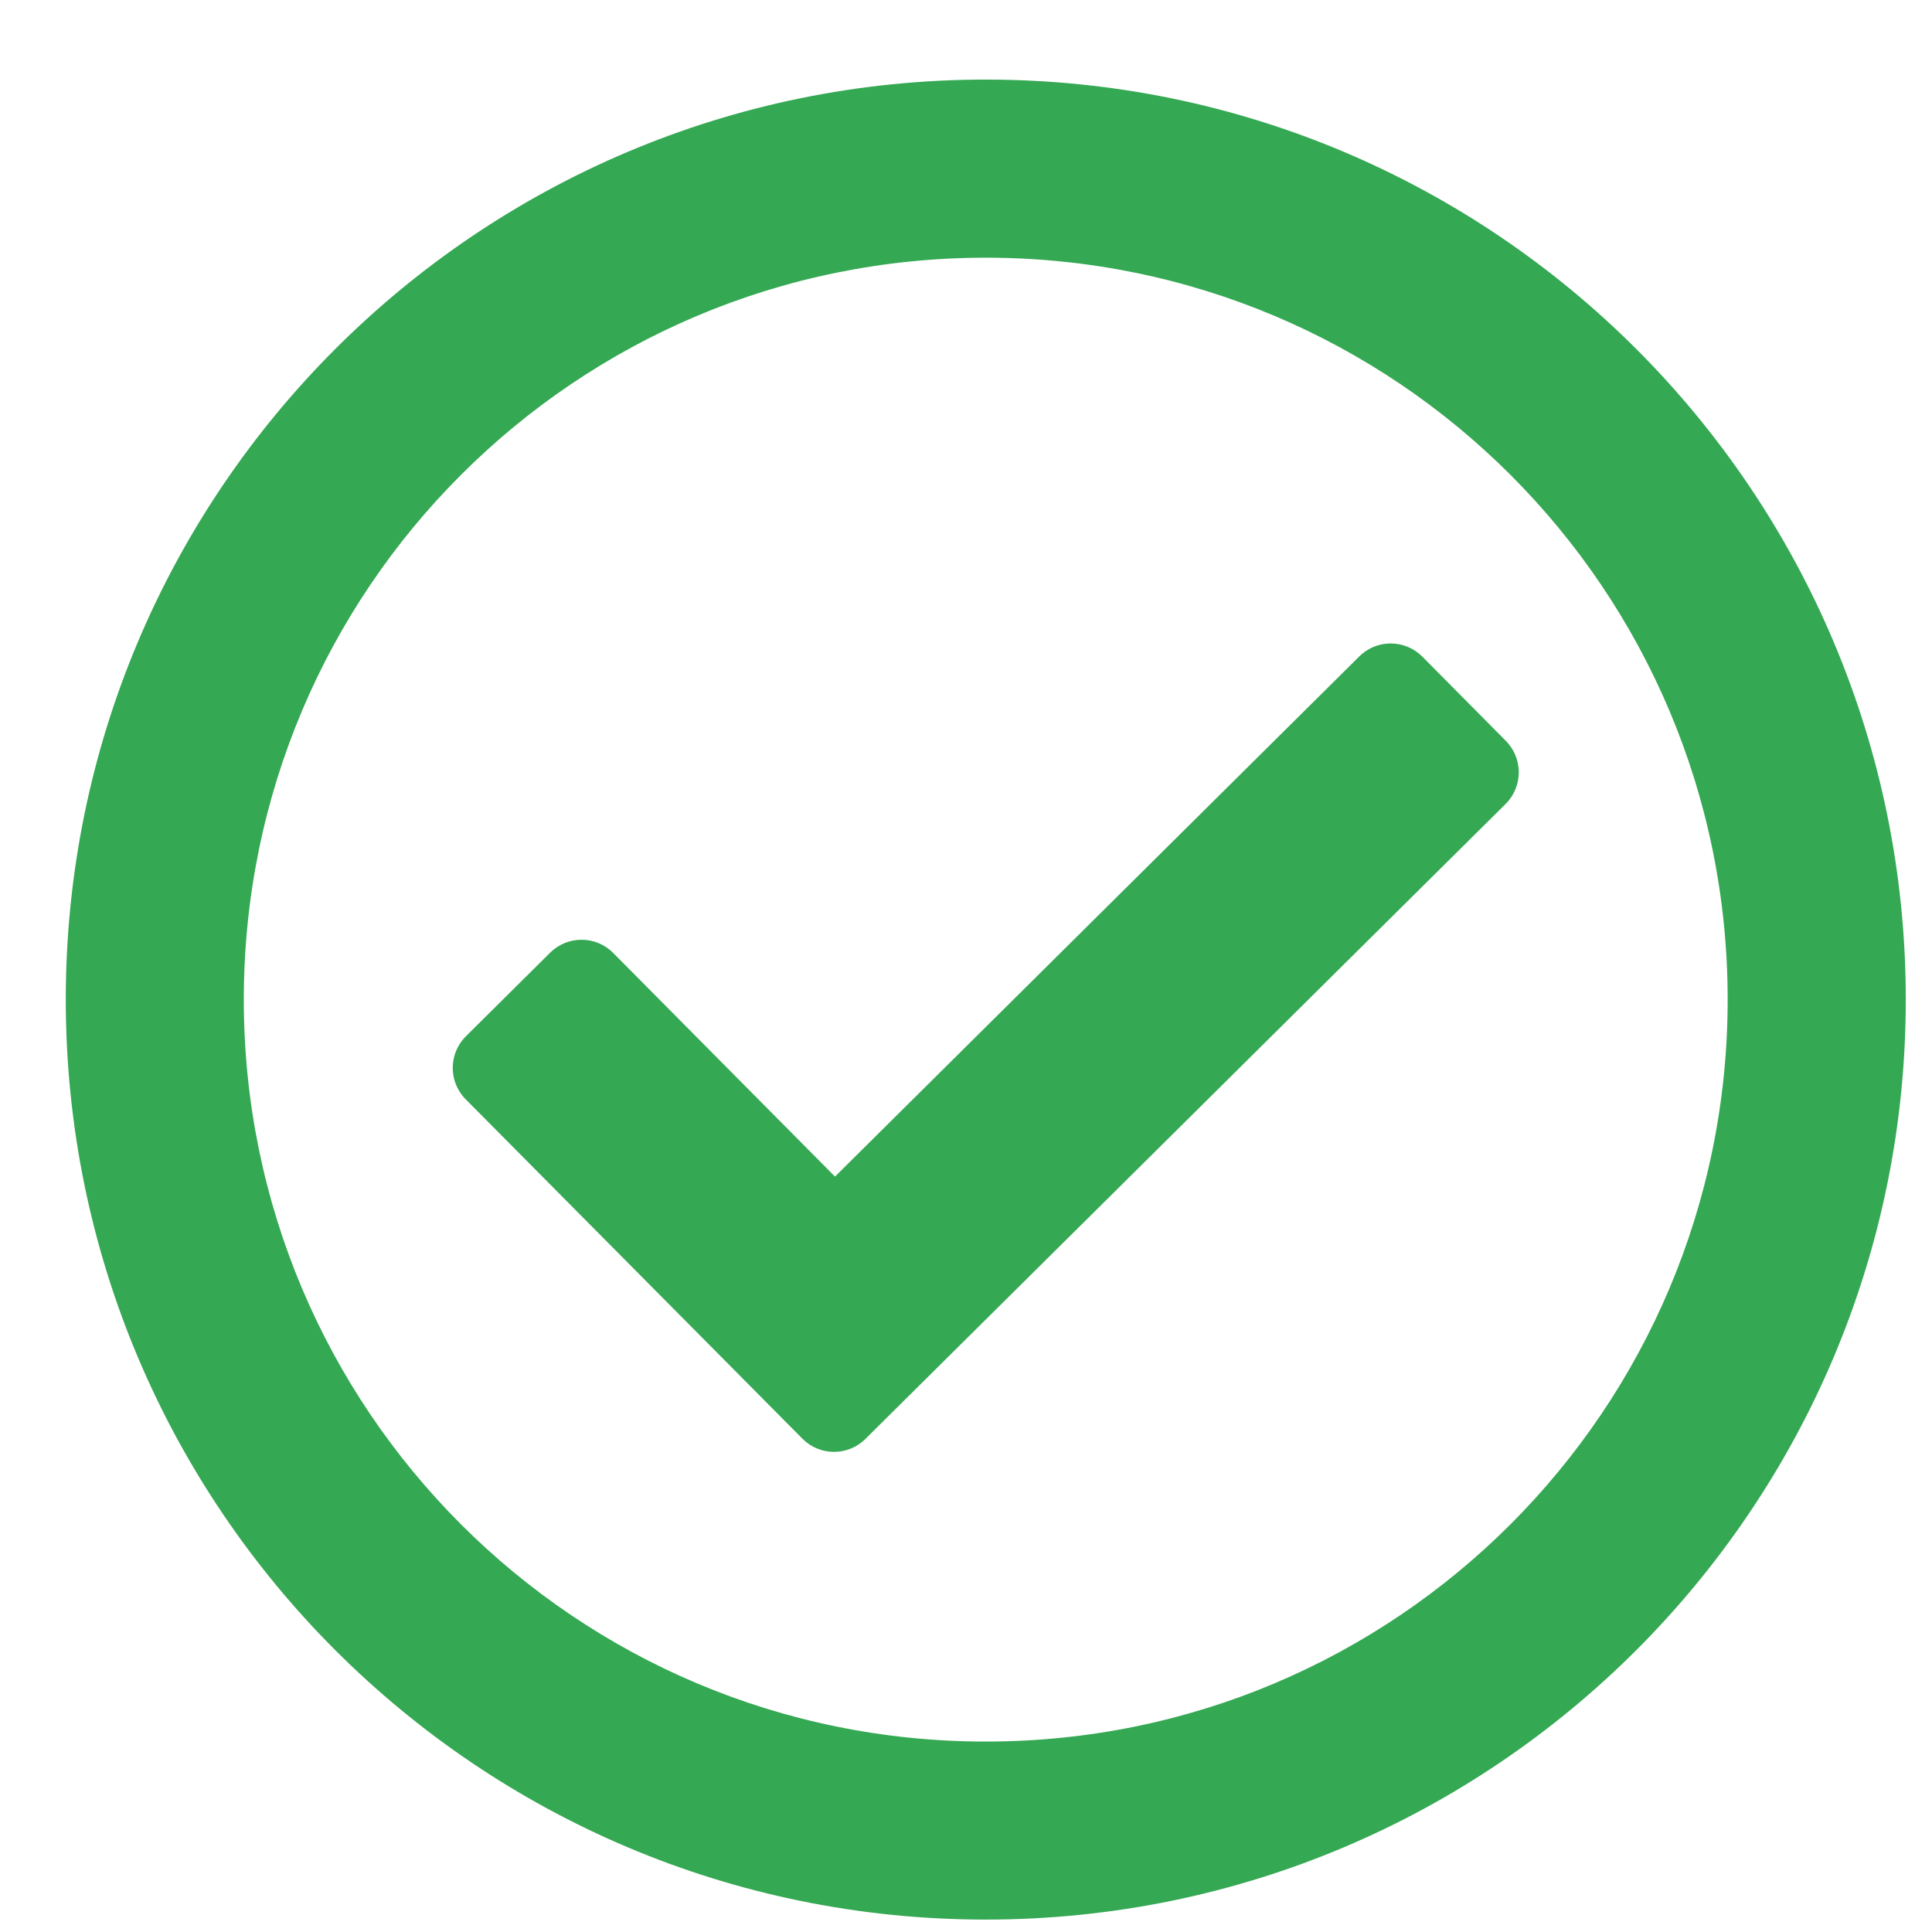 <svg width="21" height="21" viewBox="0 0 21 21" fill="none" xmlns="http://www.w3.org/2000/svg">
<path d="M10.715 0.865C5.192 0.865 0.715 5.342 0.715 10.865C0.715 16.388 5.192 20.865 10.715 20.865C16.238 20.865 20.715 16.388 20.715 10.865C20.715 5.342 16.238 0.865 10.715 0.865ZM10.715 2.801C15.172 2.801 18.779 6.408 18.779 10.865C18.779 15.322 15.172 18.93 10.715 18.93C6.258 18.93 2.65 15.323 2.65 10.865C2.65 6.408 6.257 2.801 10.715 2.801ZM16.368 8.053L15.46 7.137C15.271 6.948 14.965 6.946 14.775 7.135L9.076 12.789L6.665 10.358C6.476 10.168 6.17 10.167 5.98 10.355L5.064 11.264C4.875 11.452 4.873 11.758 5.061 11.948L8.722 15.638C8.91 15.828 9.217 15.829 9.406 15.641L16.366 8.738C16.555 8.55 16.556 8.243 16.368 8.053Z" fill="#34A853"/>
</svg>
